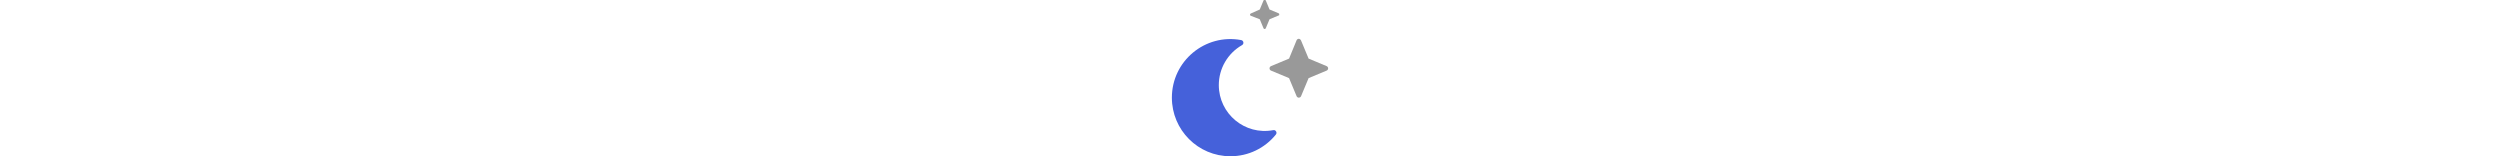 <?xml version="1.0" encoding="UTF-8" standalone="no"?>
<svg
   viewBox="0 0 512 512"
   version="1.1"
   id="svg2"
   sodipodi:docname="icon.svg"
   inkscape:version="1.3.2 (091e20e, 2023-11-25, custom)"
   height="2em"
   xmlns:inkscape="http://www.inkscape.org/namespaces/inkscape"
   xmlns:sodipodi="http://sodipodi.sourceforge.net/DTD/sodipodi-0.dtd"
   xmlns="http://www.w3.org/2000/svg"
   xmlns:svg="http://www.w3.org/2000/svg">
  <sodipodi:namedview
     id="namedview1"
     pagecolor="#ffffff"
     bordercolor="#000000"
     borderopacity="0.25"
     inkscape:showpageshadow="2"
     inkscape:pageopacity="0.0"
     inkscape:pagecheckerboard="0"
     inkscape:deskcolor="#d1d1d1"
     inkscape:zoom="1.6035156"
     inkscape:cx="262.85993"
     inkscape:cy="246.02192"
     inkscape:window-width="1920"
     inkscape:window-height="1017"
     inkscape:window-x="-8"
     inkscape:window-y="-8"
     inkscape:window-maximized="1"
     inkscape:current-layer="svg2" />
  <defs
     id="defs1">
    <style
       id="style1">.fa-secondary{opacity:.4}</style>
  </defs>
  <path
     class="fa-primary"
     d="M332.3 426.4c-93.13 17.75-178.5-53.63-178.5-147.6c0-54.25 29-104 76-130.9c7.375-4.125 5.45-15.12-2.8-16.62C108.7 109.4 0 200 0 320c0 106 85.76 192 191.8 192c59.25 0 113.2-26.79 148.9-71.04C346.1 434.5 340.3 424.8 332.3 426.4z"
     id="path1"
     style="fill:#4561da;fill-opacity:1" />
  <path
     class="fa-secondary"
     d="M288 63.1l12.42 29.78c.609 1.225 2.211 2.219 3.578 2.219s2.967-.994 3.576-2.219l12.42-29.78l29.79-12.42C351 50.97 352 49.36 352 47.1c0-1.365-.992-2.967-2.211-3.576l-29.79-12.42l-12.42-29.79c-.609-1.227-2.209-2.217-3.576-2.217s-2.969 .99-3.578 2.217l-12.42 29.79L258.2 44.42c-1.217 .609-2.209 2.211-2.209 3.576c0 1.359 .992 2.971 2.209 3.58L288 63.1zM507.6 216.9L448 192l-24.88-59.63C421.8 129.8 419 127.1 416 127.1s-5.75 1.75-7.125 4.375L384 192l-59.63 24.88C321.8 218.3 320 221 320 224s1.75 5.75 4.375 7.125L384 256l24.88 59.63C410.3 318.3 413 320 416 320s5.75-1.75 7.125-4.375L448 256l59.63-24.88C510.3 229.8 512 227 512 224S510.3 218.3 507.6 216.9z"
     id="path2" />
</svg>
